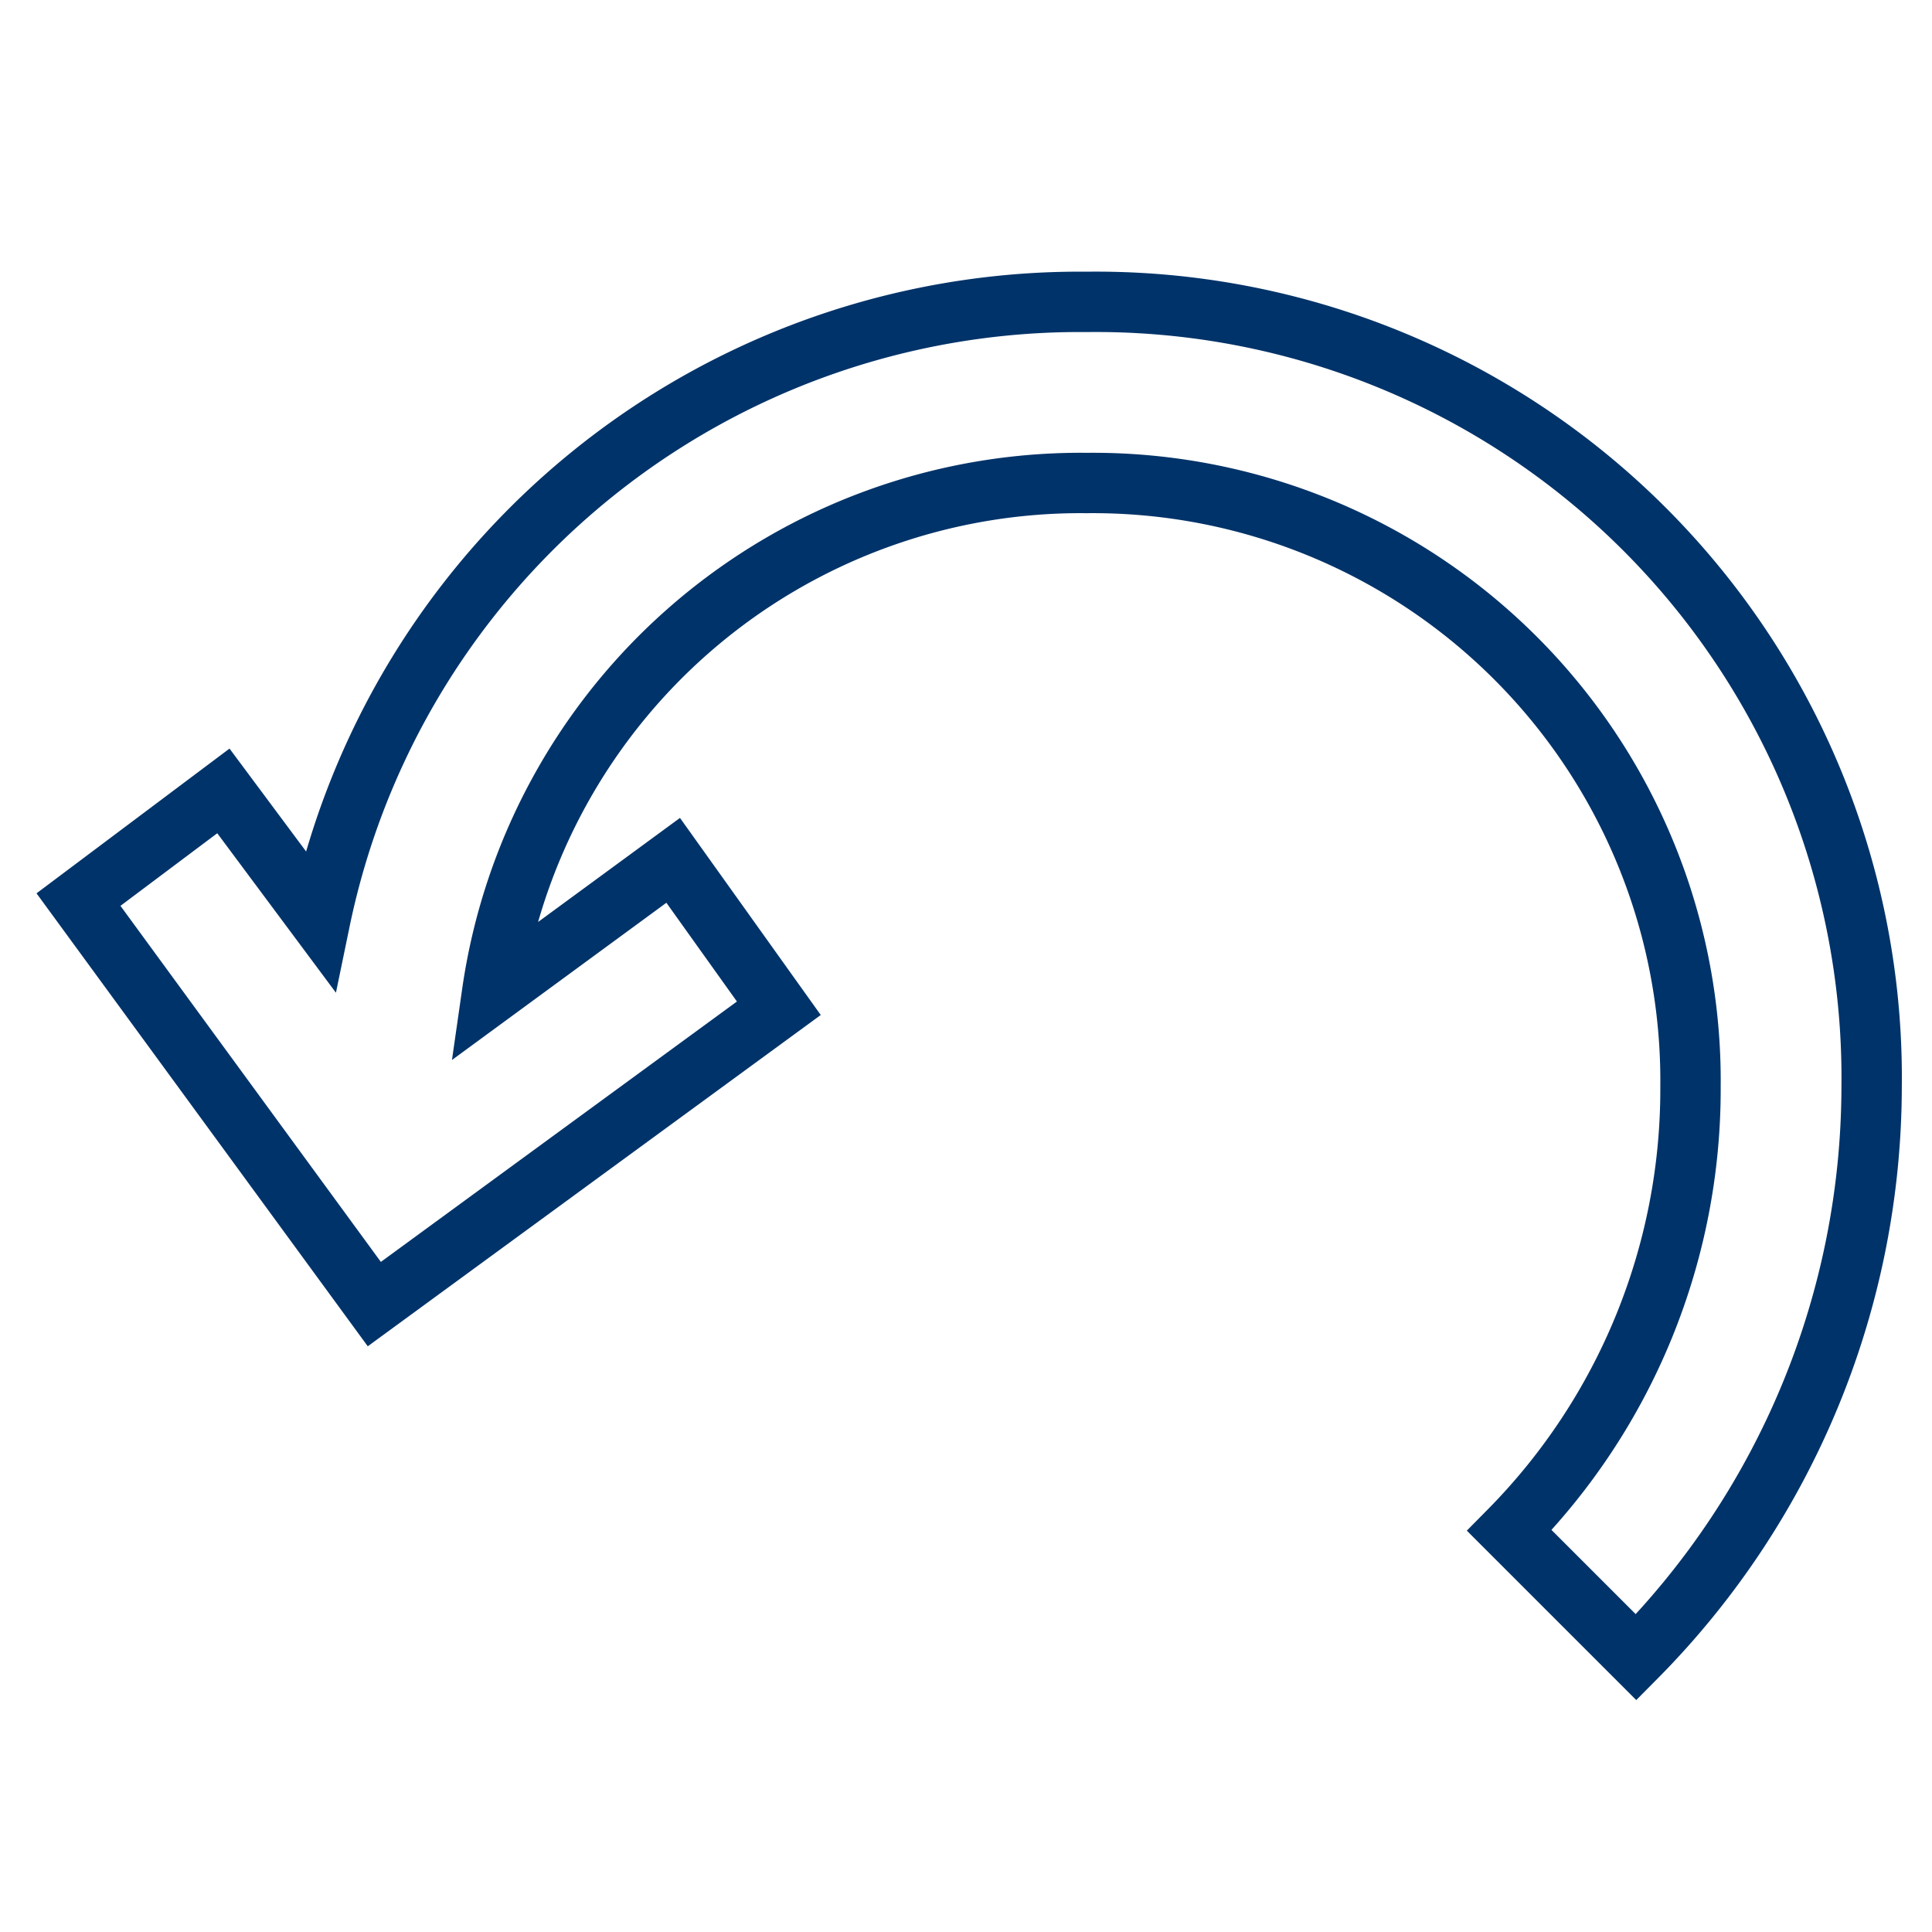<?xml version="1.0" encoding="UTF-8"?>
<svg xmlns="http://www.w3.org/2000/svg" aria-describedby="desc" aria-labelledby="title" viewBox="0 0 64 64"><path fill="none" stroke="#003369" stroke-miterlimit="10" stroke-width="2" d="M36 10a25.7 25.7 0 0 0-25.4 20.5l-3.2-4.3-4.8 3.6 9.8 13.4 13.4-9.8-3.5-4.9-6 4.4A19.7 19.7 0 0 1 36 16a19.8 19.8 0 0 1 20 20 20.8 20.8 0 0 1-6 14.7l4.2 4.2A26.9 26.9 0 0 0 62 36a25.7 25.7 0 0 0-26-26z" data-name="layer1" style="stroke: #003369;"/></svg>
